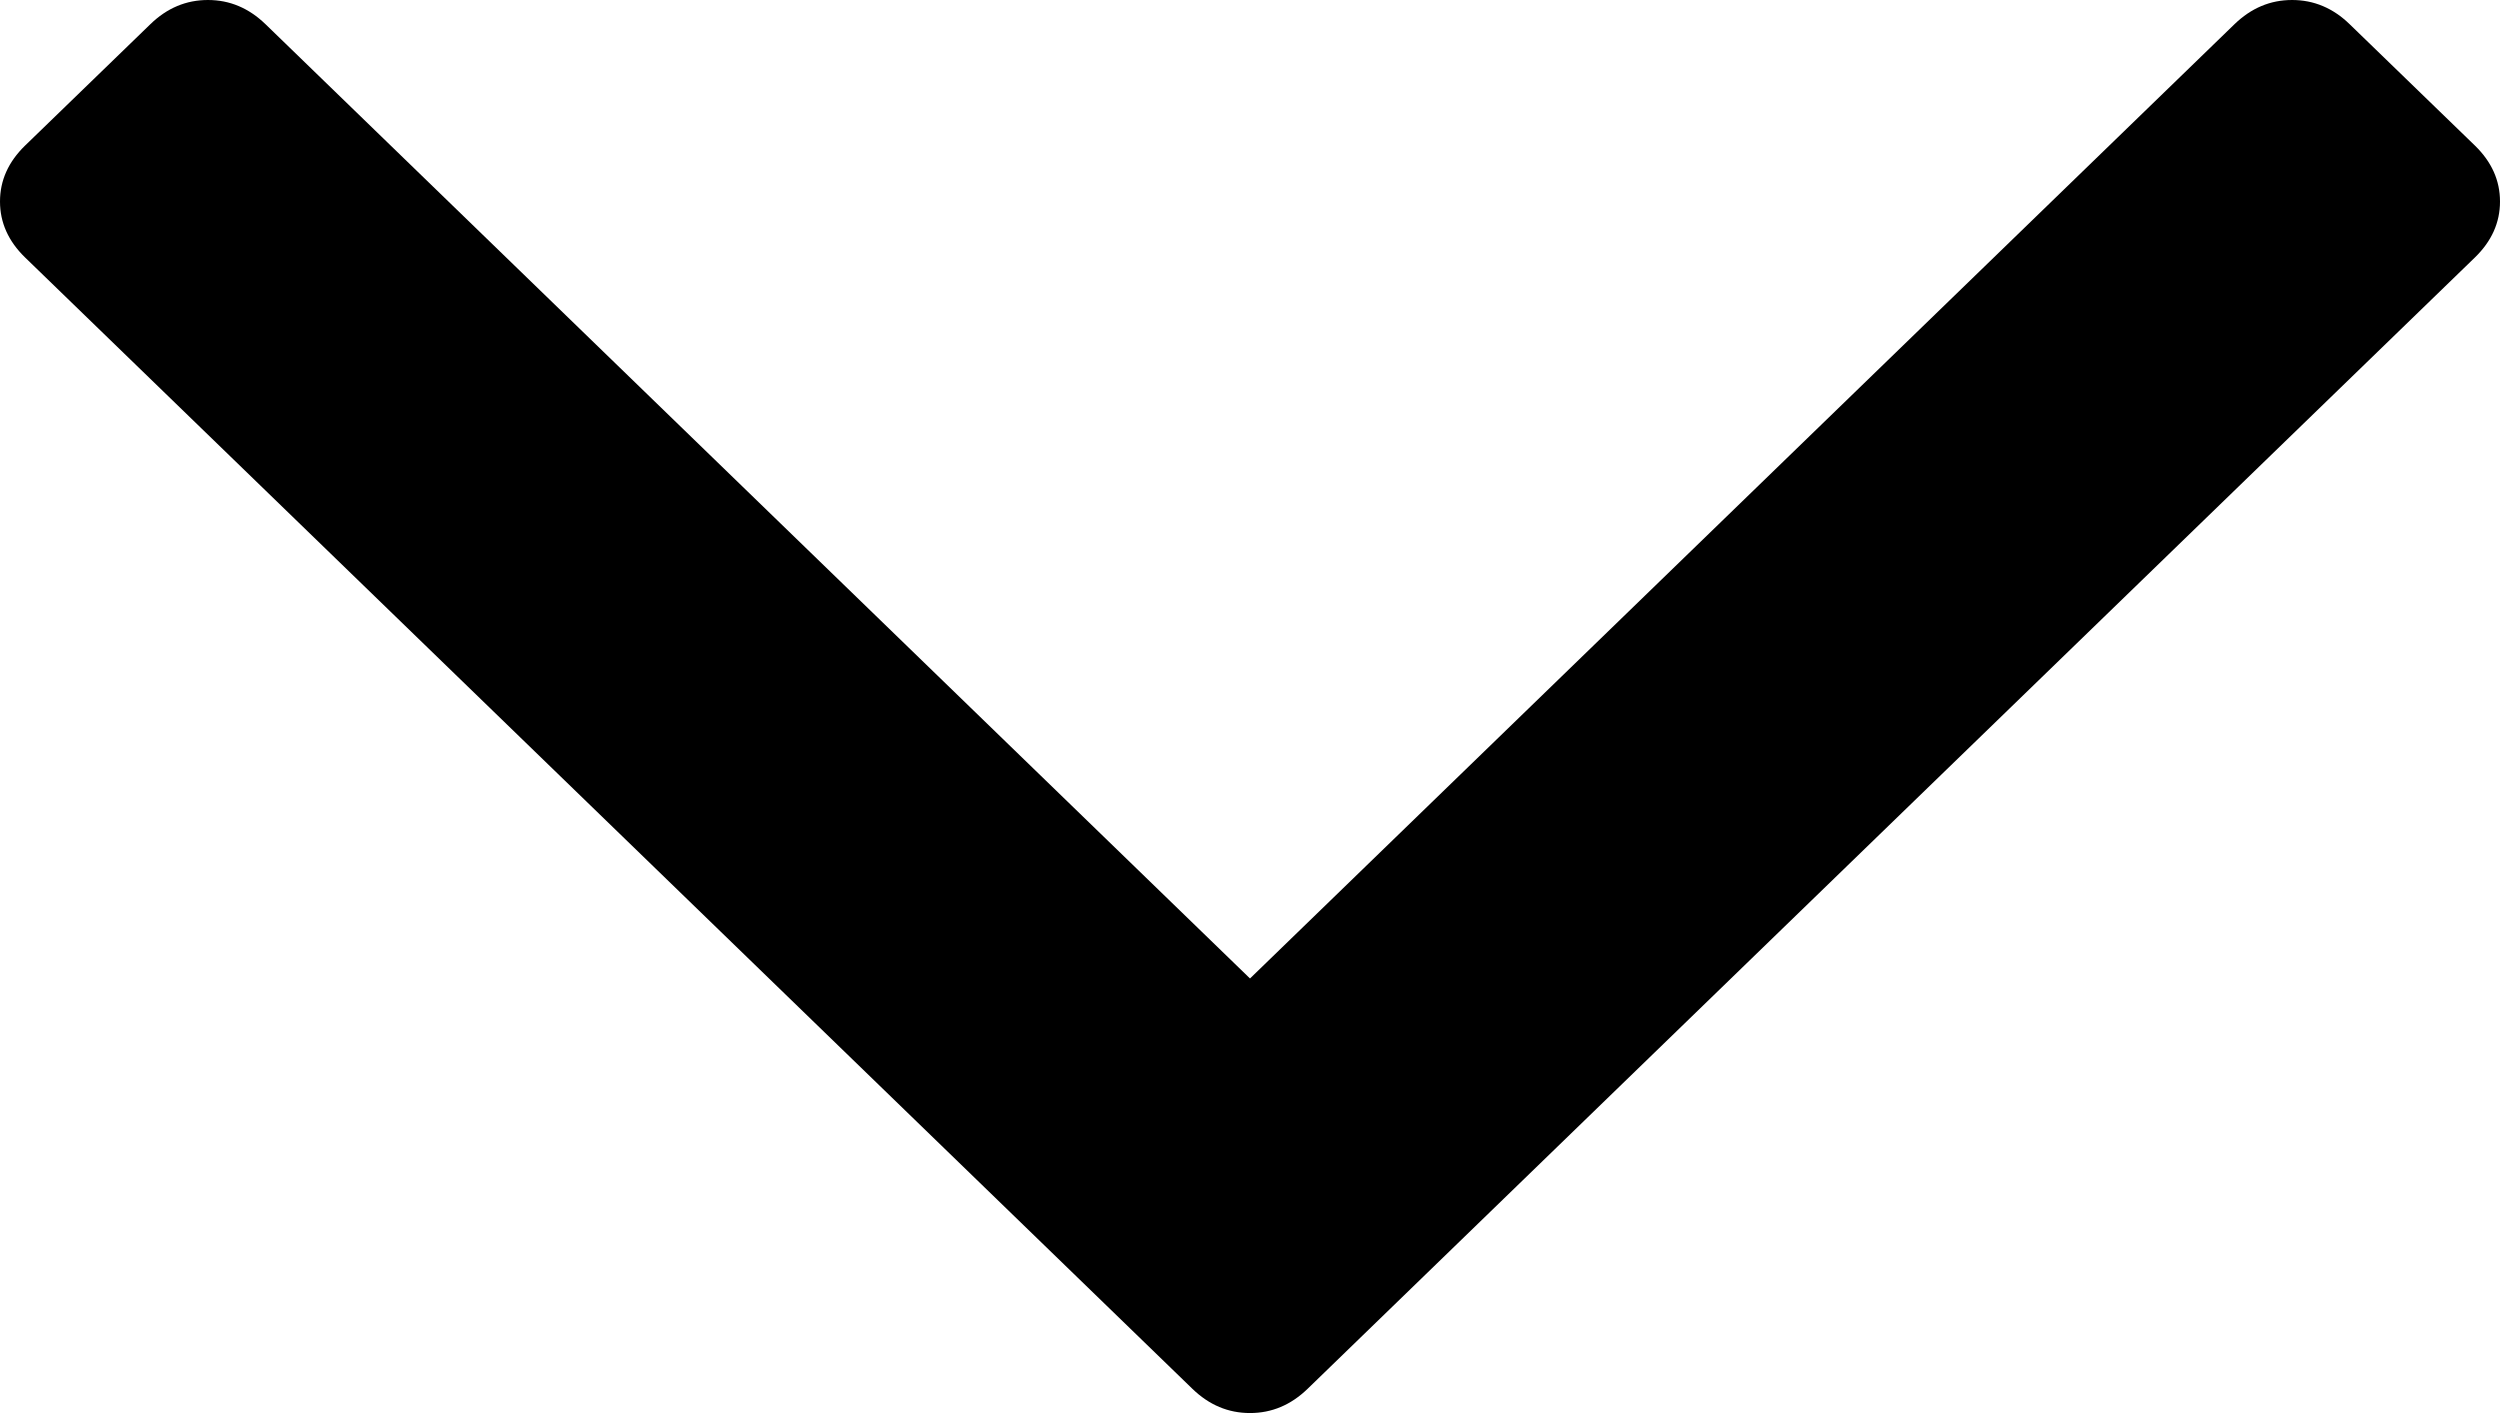 ﻿<?xml version="1.0" encoding="utf-8"?>
<svg version="1.1" xmlns:xlink="http://www.w3.org/1999/xlink" width="23px" height="13px" xmlns="http://www.w3.org/2000/svg">
  <defs>
    <pattern id="BGPattern" patternUnits="userSpaceOnUse" alignment="0 0" imageRepeat="None" />
    <mask fill="white" id="Clip127">
      <path d="M 22.77 1.34  C 22.923 1.489  23 1.66  23 1.854  C 23 2.048  22.923 2.219  22.77 2.368  L 12.03 12.777  C 11.876 12.926  11.7 13  11.5 13  C 11.3 13  11.124 12.926  10.97 12.777  L 0.23 2.368  C 0.077 2.219  0 2.048  0 1.854  C 0 1.66  0.077 1.489  0.23 1.34  L 1.383 0.223  C 1.536 0.074  1.713 0  1.913 0  C 2.113 0  2.289 0.074  2.443 0.223  L 11.5 9.002  L 20.557 0.223  C 20.711 0.074  20.887 0  21.087 0  C 21.287 0  21.464 0.074  21.617 0.223  L 22.77 1.34  Z " fill-rule="evenodd" />
    </mask>
  </defs>
  <g transform="matrix(1 0 0 1 -1484 -85 )">
    <path d="M 22.77 1.34  C 22.923 1.489  23 1.66  23 1.854  C 23 2.048  22.923 2.219  22.77 2.368  L 12.03 12.777  C 11.876 12.926  11.7 13  11.5 13  C 11.3 13  11.124 12.926  10.97 12.777  L 0.23 2.368  C 0.077 2.219  0 2.048  0 1.854  C 0 1.66  0.077 1.489  0.23 1.34  L 1.383 0.223  C 1.536 0.074  1.713 0  1.913 0  C 2.113 0  2.289 0.074  2.443 0.223  L 11.5 9.002  L 20.557 0.223  C 20.711 0.074  20.887 0  21.087 0  C 21.287 0  21.464 0.074  21.617 0.223  L 22.77 1.34  Z " fill-rule="nonzero" fill="rgba(0, 0, 0, 1)" stroke="none" transform="matrix(1 0 0 1 1484 85 )" class="fill" />
    <path d="M 22.77 1.34  C 22.923 1.489  23 1.66  23 1.854  C 23 2.048  22.923 2.219  22.77 2.368  L 12.03 12.777  C 11.876 12.926  11.7 13  11.5 13  C 11.3 13  11.124 12.926  10.97 12.777  L 0.23 2.368  C 0.077 2.219  0 2.048  0 1.854  C 0 1.66  0.077 1.489  0.23 1.34  L 1.383 0.223  C 1.536 0.074  1.713 0  1.913 0  C 2.113 0  2.289 0.074  2.443 0.223  L 11.5 9.002  L 20.557 0.223  C 20.711 0.074  20.887 0  21.087 0  C 21.287 0  21.464 0.074  21.617 0.223  L 22.77 1.34  Z " stroke-width="0" stroke-dasharray="0" stroke="rgba(255, 255, 255, 0)" fill="none" transform="matrix(1 0 0 1 1484 85 )" class="stroke" mask="url(#Clip127)" />
  </g>
</svg>